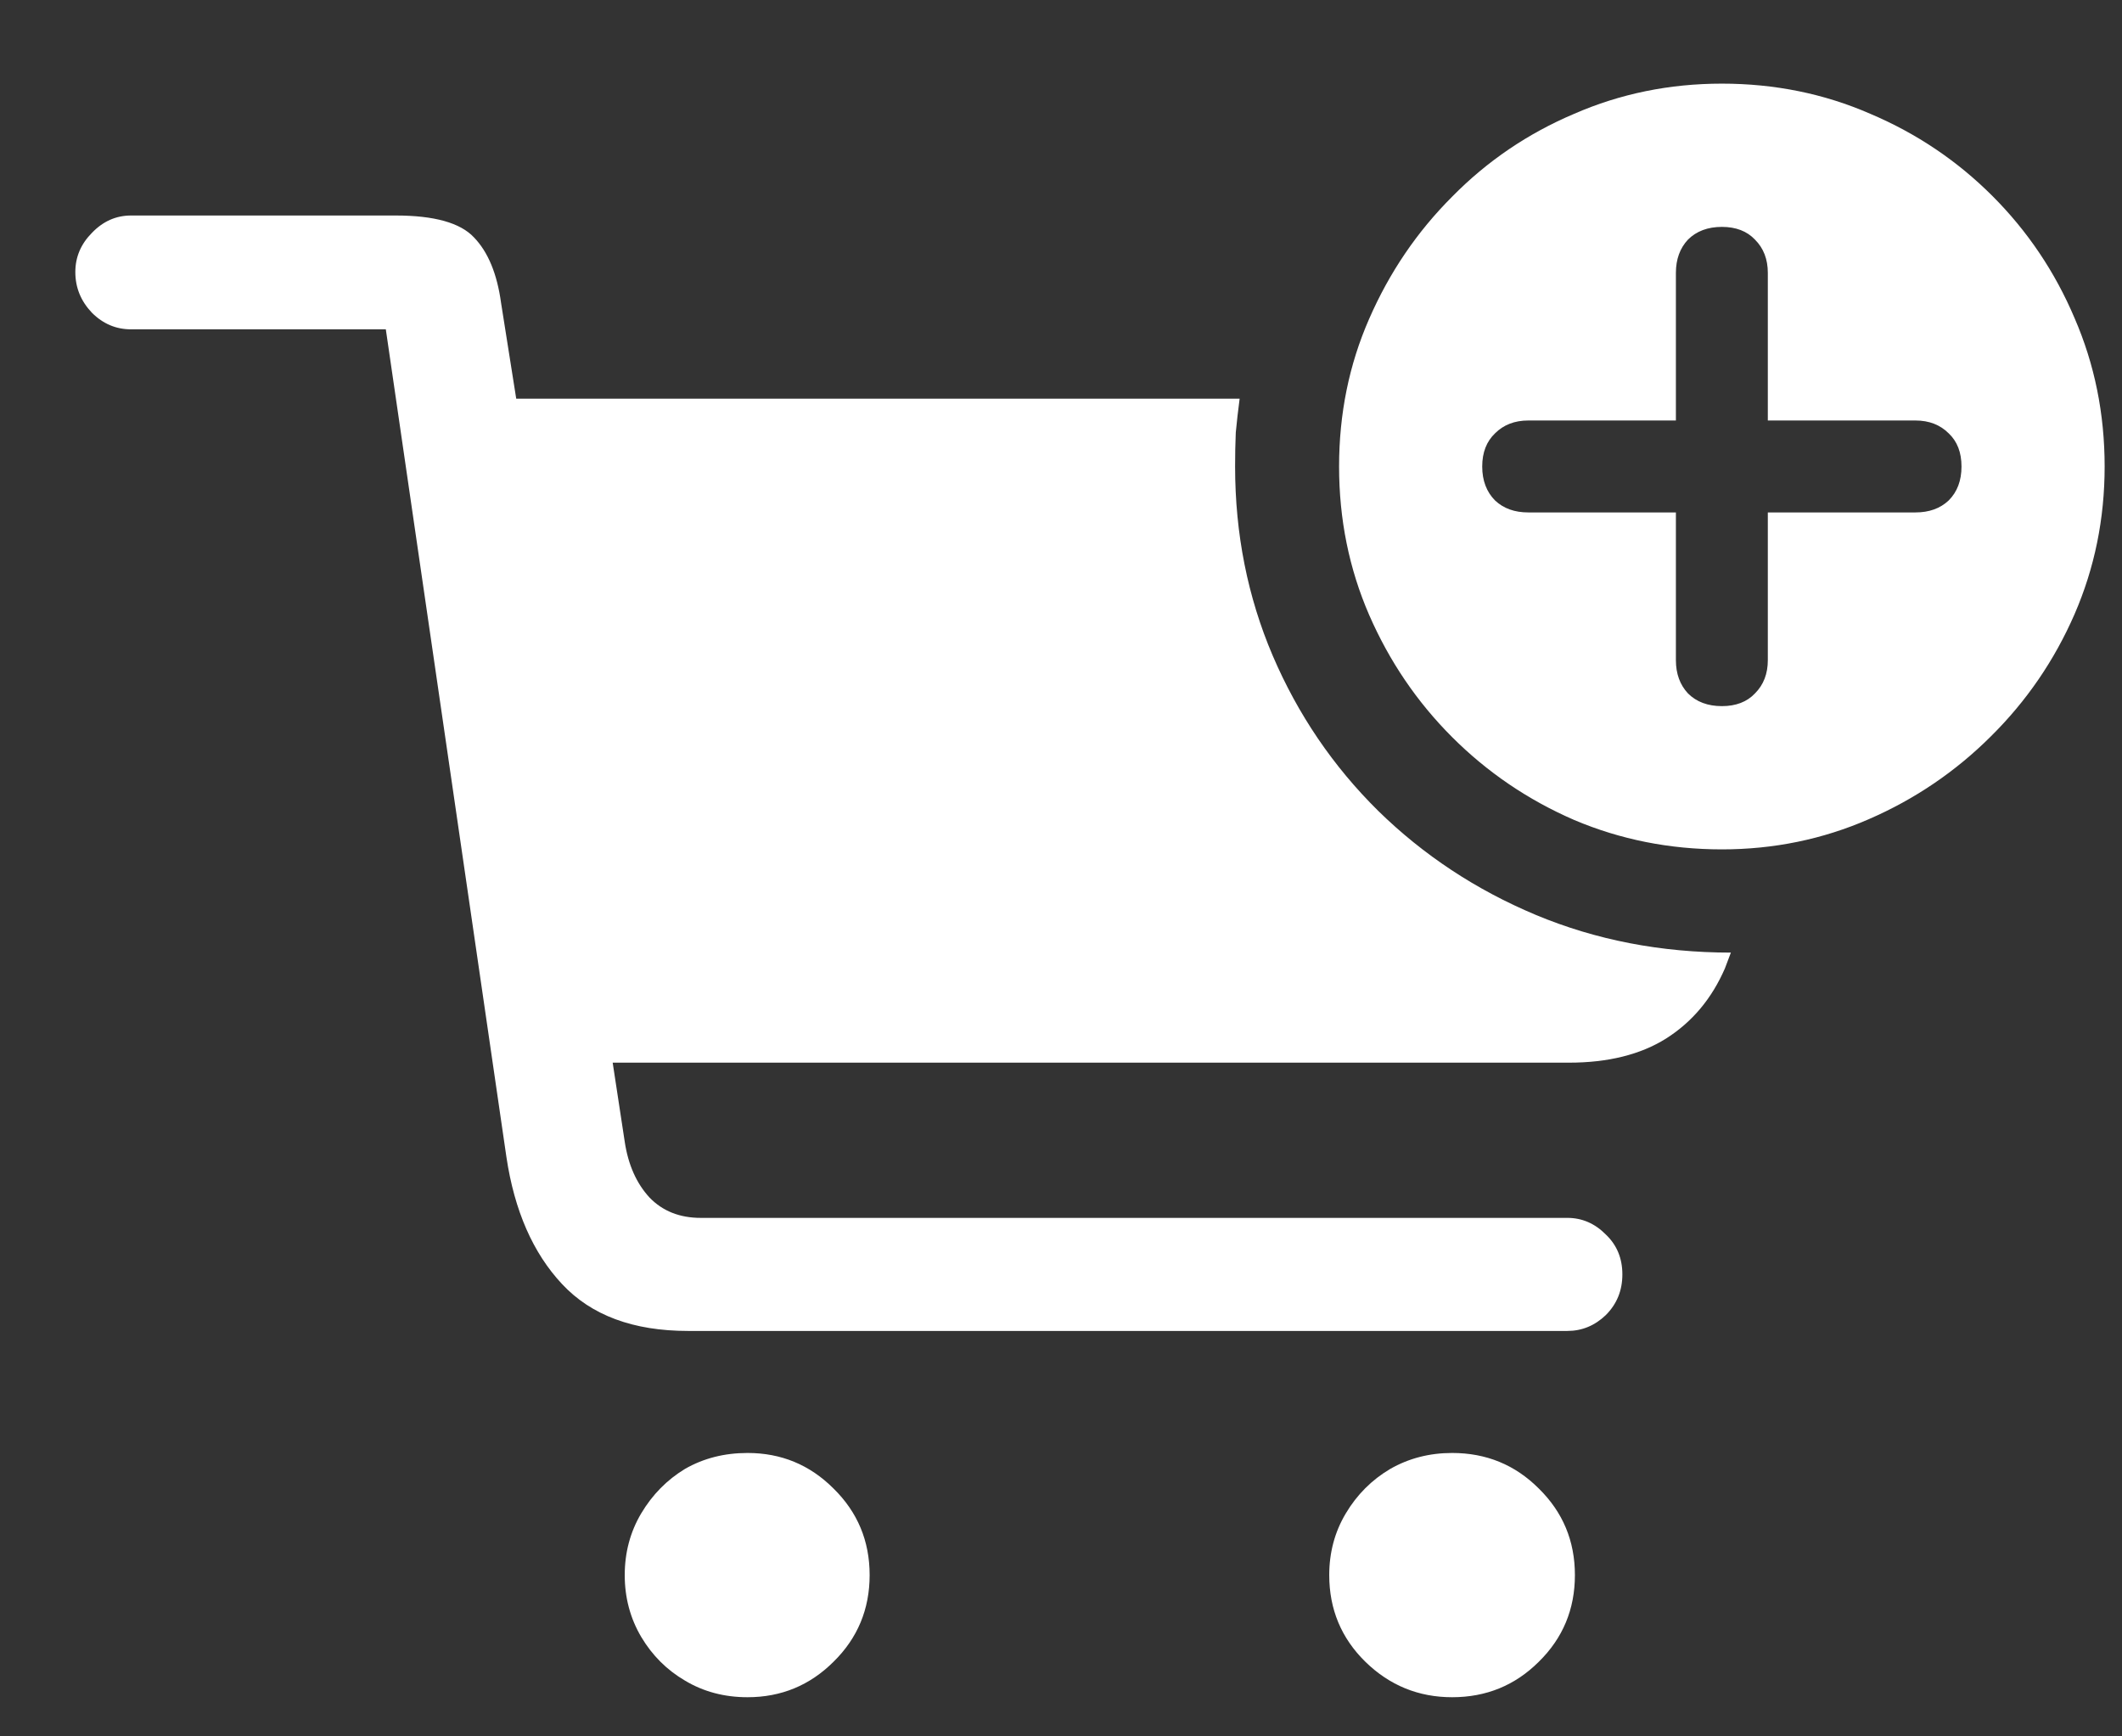 <svg width="22" height="18" viewBox="0 0 22 18" fill="none" xmlns="http://www.w3.org/2000/svg">
<rect x="0" y="0" width="22" height="18" fill="#333333" stroke="none"/>
<path d="M7.133 13.797H16.25C16.401 13.797 16.534 13.742 16.648 13.633C16.763 13.518 16.82 13.378 16.82 13.211C16.82 13.044 16.763 12.906 16.648 12.797C16.534 12.682 16.401 12.625 16.25 12.625H7.266C7.047 12.625 6.87 12.555 6.734 12.414C6.599 12.268 6.513 12.075 6.477 11.836L6.352 11.016H16.266C16.672 11.016 17.008 10.932 17.273 10.766C17.544 10.594 17.747 10.352 17.883 10.039L17.945 9.875C17.221 9.875 16.547 9.745 15.922 9.484C15.302 9.224 14.758 8.865 14.289 8.406C13.82 7.943 13.456 7.406 13.195 6.797C12.935 6.188 12.805 5.534 12.805 4.836C12.805 4.716 12.807 4.599 12.812 4.484C12.823 4.37 12.836 4.253 12.852 4.133H5.352L5.195 3.141C5.154 2.839 5.06 2.612 4.914 2.461C4.773 2.31 4.503 2.234 4.102 2.234H1.359C1.203 2.234 1.068 2.294 0.953 2.414C0.839 2.529 0.781 2.664 0.781 2.82C0.781 2.982 0.839 3.122 0.953 3.242C1.068 3.357 1.203 3.414 1.359 3.414H4L5.25 11.992C5.333 12.55 5.526 12.99 5.828 13.312C6.13 13.635 6.565 13.797 7.133 13.797ZM6.477 16.328C6.477 16.562 6.534 16.776 6.648 16.969C6.763 17.162 6.914 17.312 7.102 17.422C7.294 17.537 7.51 17.594 7.75 17.594C8.099 17.594 8.396 17.471 8.641 17.227C8.891 16.982 9.016 16.682 9.016 16.328C9.016 15.974 8.891 15.675 8.641 15.43C8.396 15.185 8.099 15.062 7.75 15.062C7.51 15.062 7.294 15.117 7.102 15.227C6.914 15.341 6.763 15.495 6.648 15.688C6.534 15.88 6.477 16.094 6.477 16.328ZM13.781 16.328C13.781 16.682 13.906 16.982 14.156 17.227C14.406 17.471 14.706 17.594 15.055 17.594C15.409 17.594 15.708 17.471 15.953 17.227C16.203 16.982 16.328 16.682 16.328 16.328C16.328 15.974 16.203 15.675 15.953 15.43C15.708 15.185 15.409 15.062 15.055 15.062C14.82 15.062 14.607 15.117 14.414 15.227C14.221 15.341 14.068 15.495 13.953 15.688C13.838 15.88 13.781 16.094 13.781 16.328ZM17.852 8.805C18.388 8.805 18.896 8.701 19.375 8.492C19.854 8.284 20.276 7.997 20.641 7.633C21.01 7.268 21.299 6.846 21.508 6.367C21.716 5.888 21.82 5.378 21.82 4.836C21.82 4.289 21.716 3.776 21.508 3.297C21.305 2.818 21.021 2.396 20.656 2.031C20.292 1.667 19.87 1.383 19.391 1.18C18.912 0.971 18.398 0.867 17.852 0.867C17.31 0.867 16.799 0.971 16.32 1.18C15.841 1.383 15.419 1.669 15.055 2.039C14.69 2.404 14.404 2.826 14.195 3.305C13.987 3.779 13.883 4.289 13.883 4.836C13.883 5.383 13.987 5.896 14.195 6.375C14.404 6.854 14.69 7.276 15.055 7.641C15.419 8.005 15.841 8.292 16.32 8.5C16.799 8.703 17.31 8.805 17.852 8.805ZM17.852 7.32C17.706 7.32 17.588 7.276 17.5 7.188C17.417 7.099 17.375 6.984 17.375 6.844V5.312H15.844C15.703 5.312 15.588 5.271 15.5 5.188C15.412 5.099 15.367 4.982 15.367 4.836C15.367 4.69 15.412 4.576 15.5 4.492C15.588 4.404 15.703 4.359 15.844 4.359H17.375V2.828C17.375 2.688 17.417 2.573 17.5 2.484C17.588 2.396 17.706 2.352 17.852 2.352C17.997 2.352 18.112 2.396 18.195 2.484C18.284 2.573 18.328 2.688 18.328 2.828V4.359H19.859C20 4.359 20.115 4.404 20.203 4.492C20.292 4.576 20.336 4.69 20.336 4.836C20.336 4.982 20.292 5.099 20.203 5.188C20.115 5.271 20 5.312 19.859 5.312H18.328V6.844C18.328 6.984 18.284 7.099 18.195 7.188C18.112 7.276 17.997 7.32 17.852 7.32Z" fill="white"/>
</svg>
